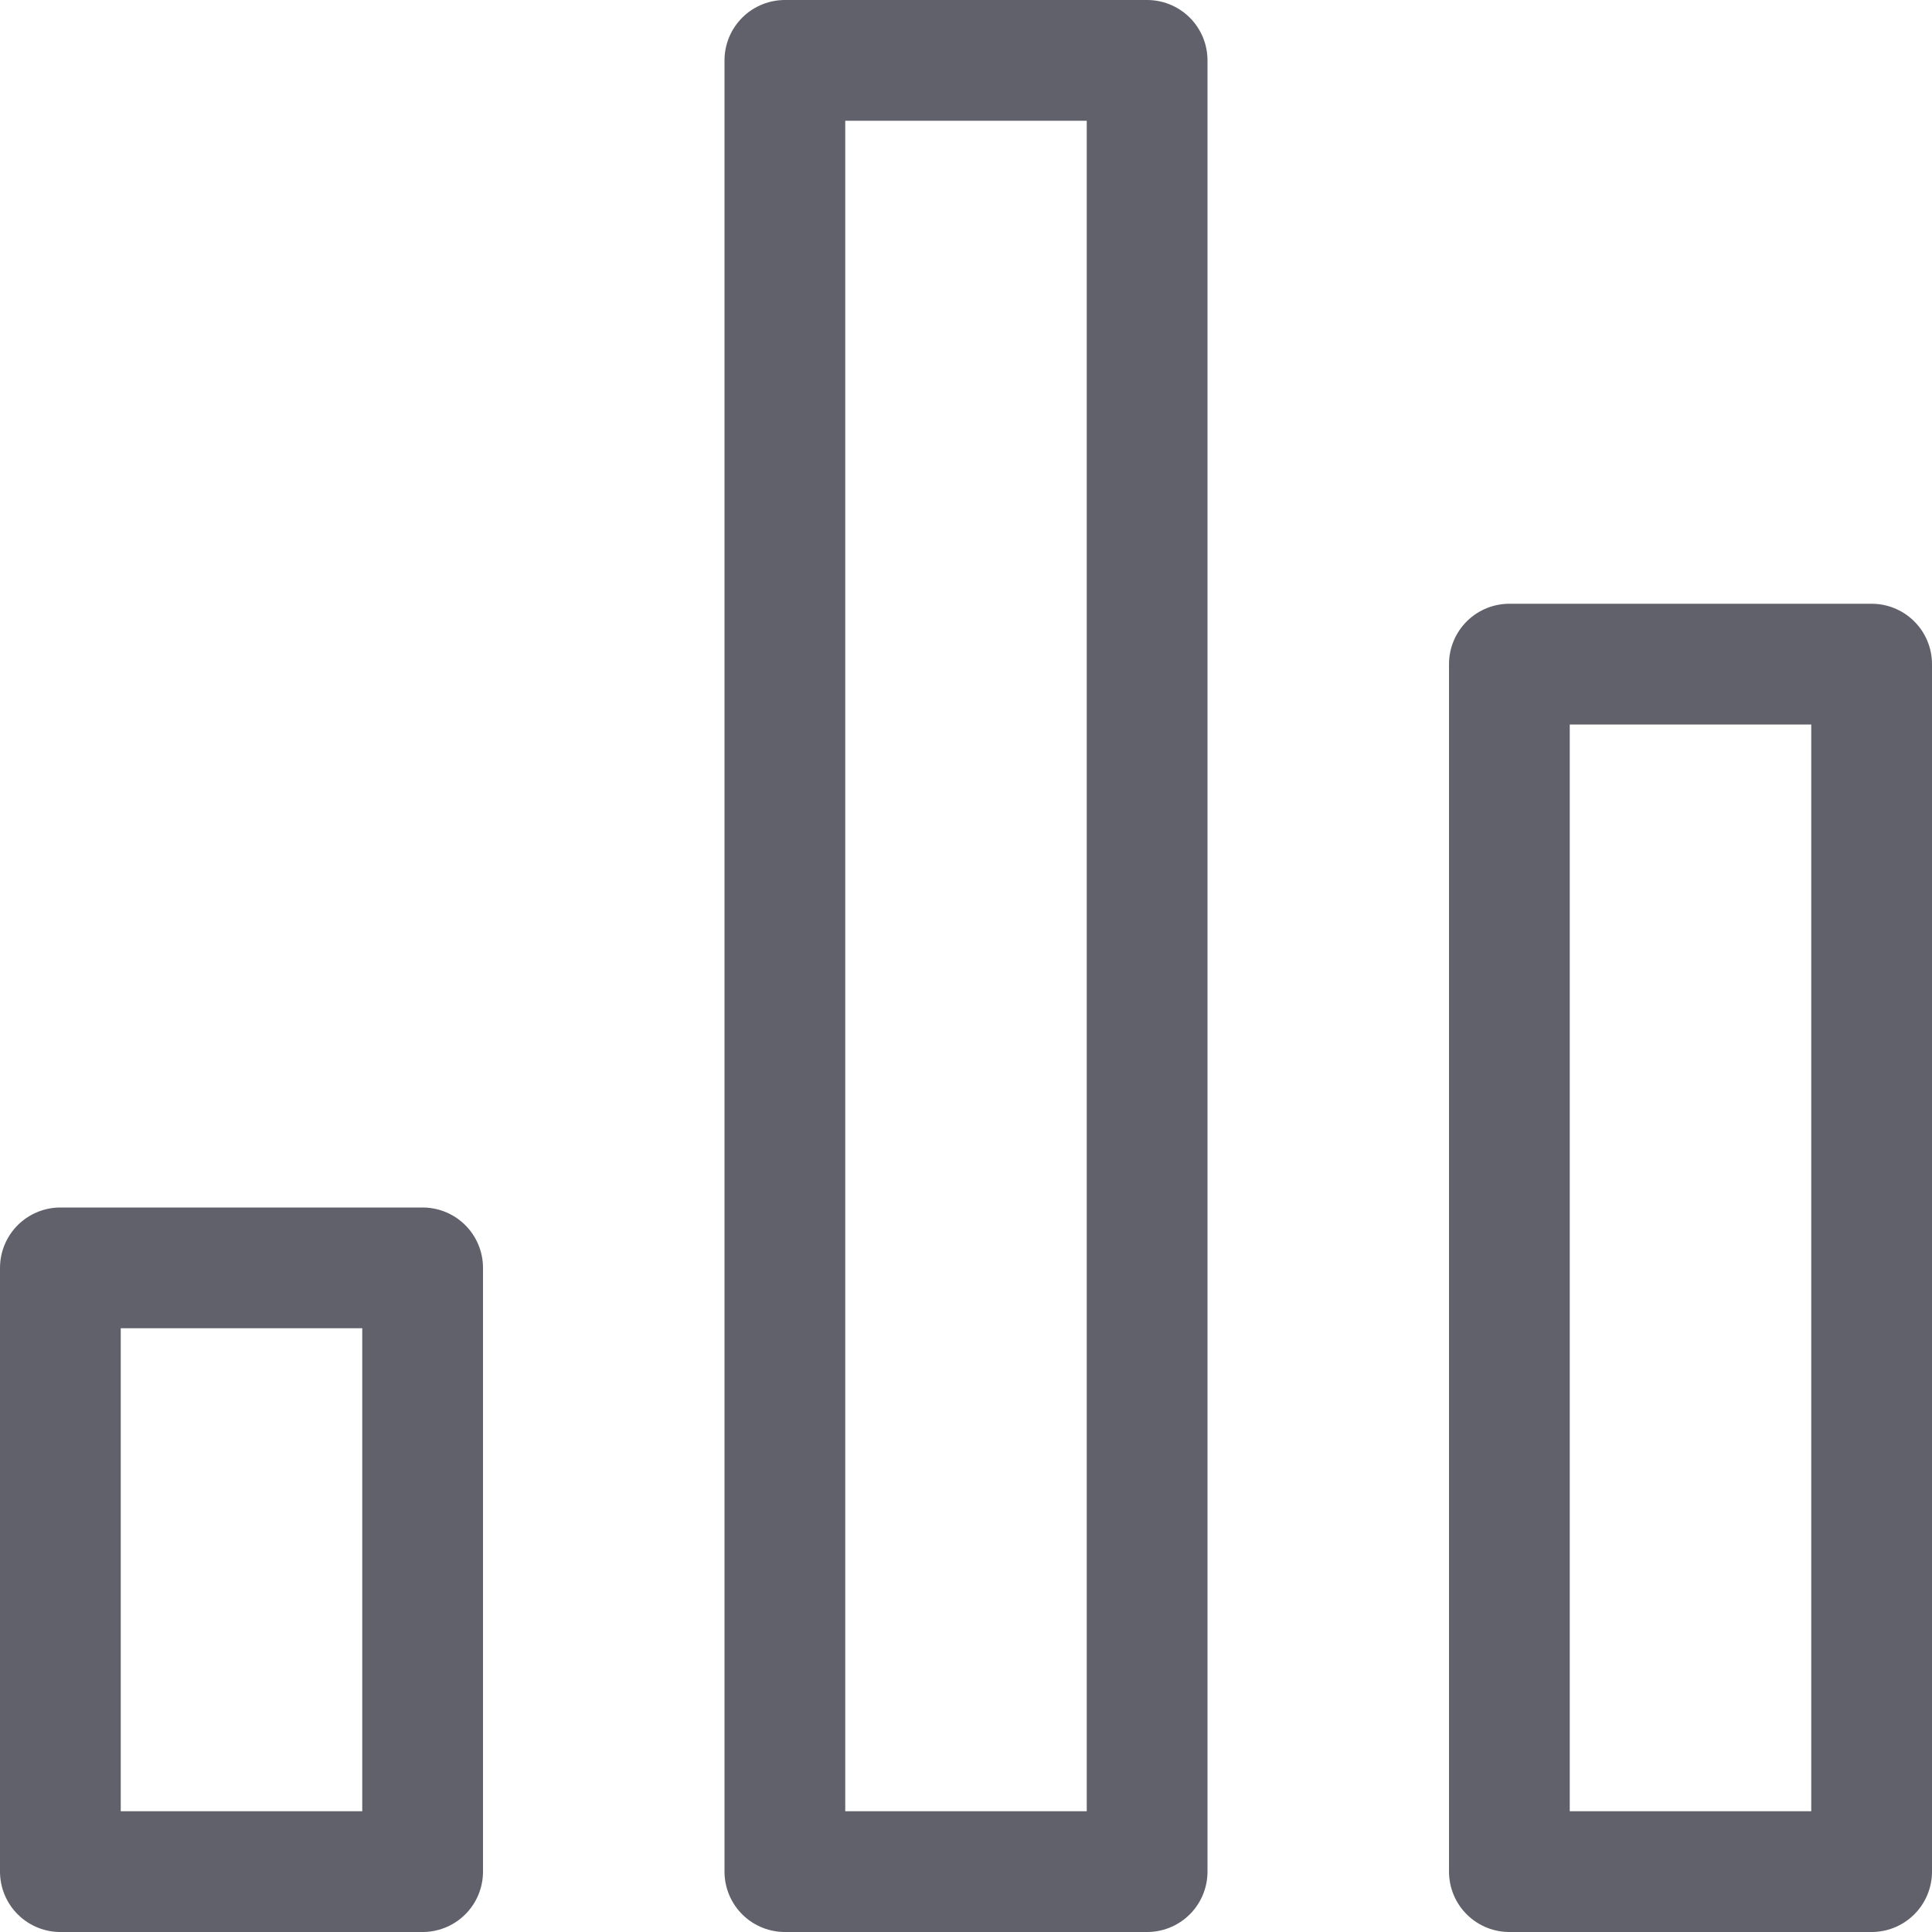 <svg xmlns="http://www.w3.org/2000/svg" height="16" width="16" viewBox="0 0 16 16"><title>chart bar 32 2</title><rect x="6.5" y="0.5" width="3" height="15" fill="none" stroke="#61616b" stroke-linecap="round" stroke-linejoin="round" data-color="color-2"></rect> <rect x="0.5" y="10.5" width="3" height="5" fill="none" stroke="#61616b" stroke-linecap="round" stroke-linejoin="round"></rect> <rect x="12.5" y="5.5" width="3" height="10" fill="none" stroke="#61616b" stroke-linecap="round" stroke-linejoin="round"></rect></svg>